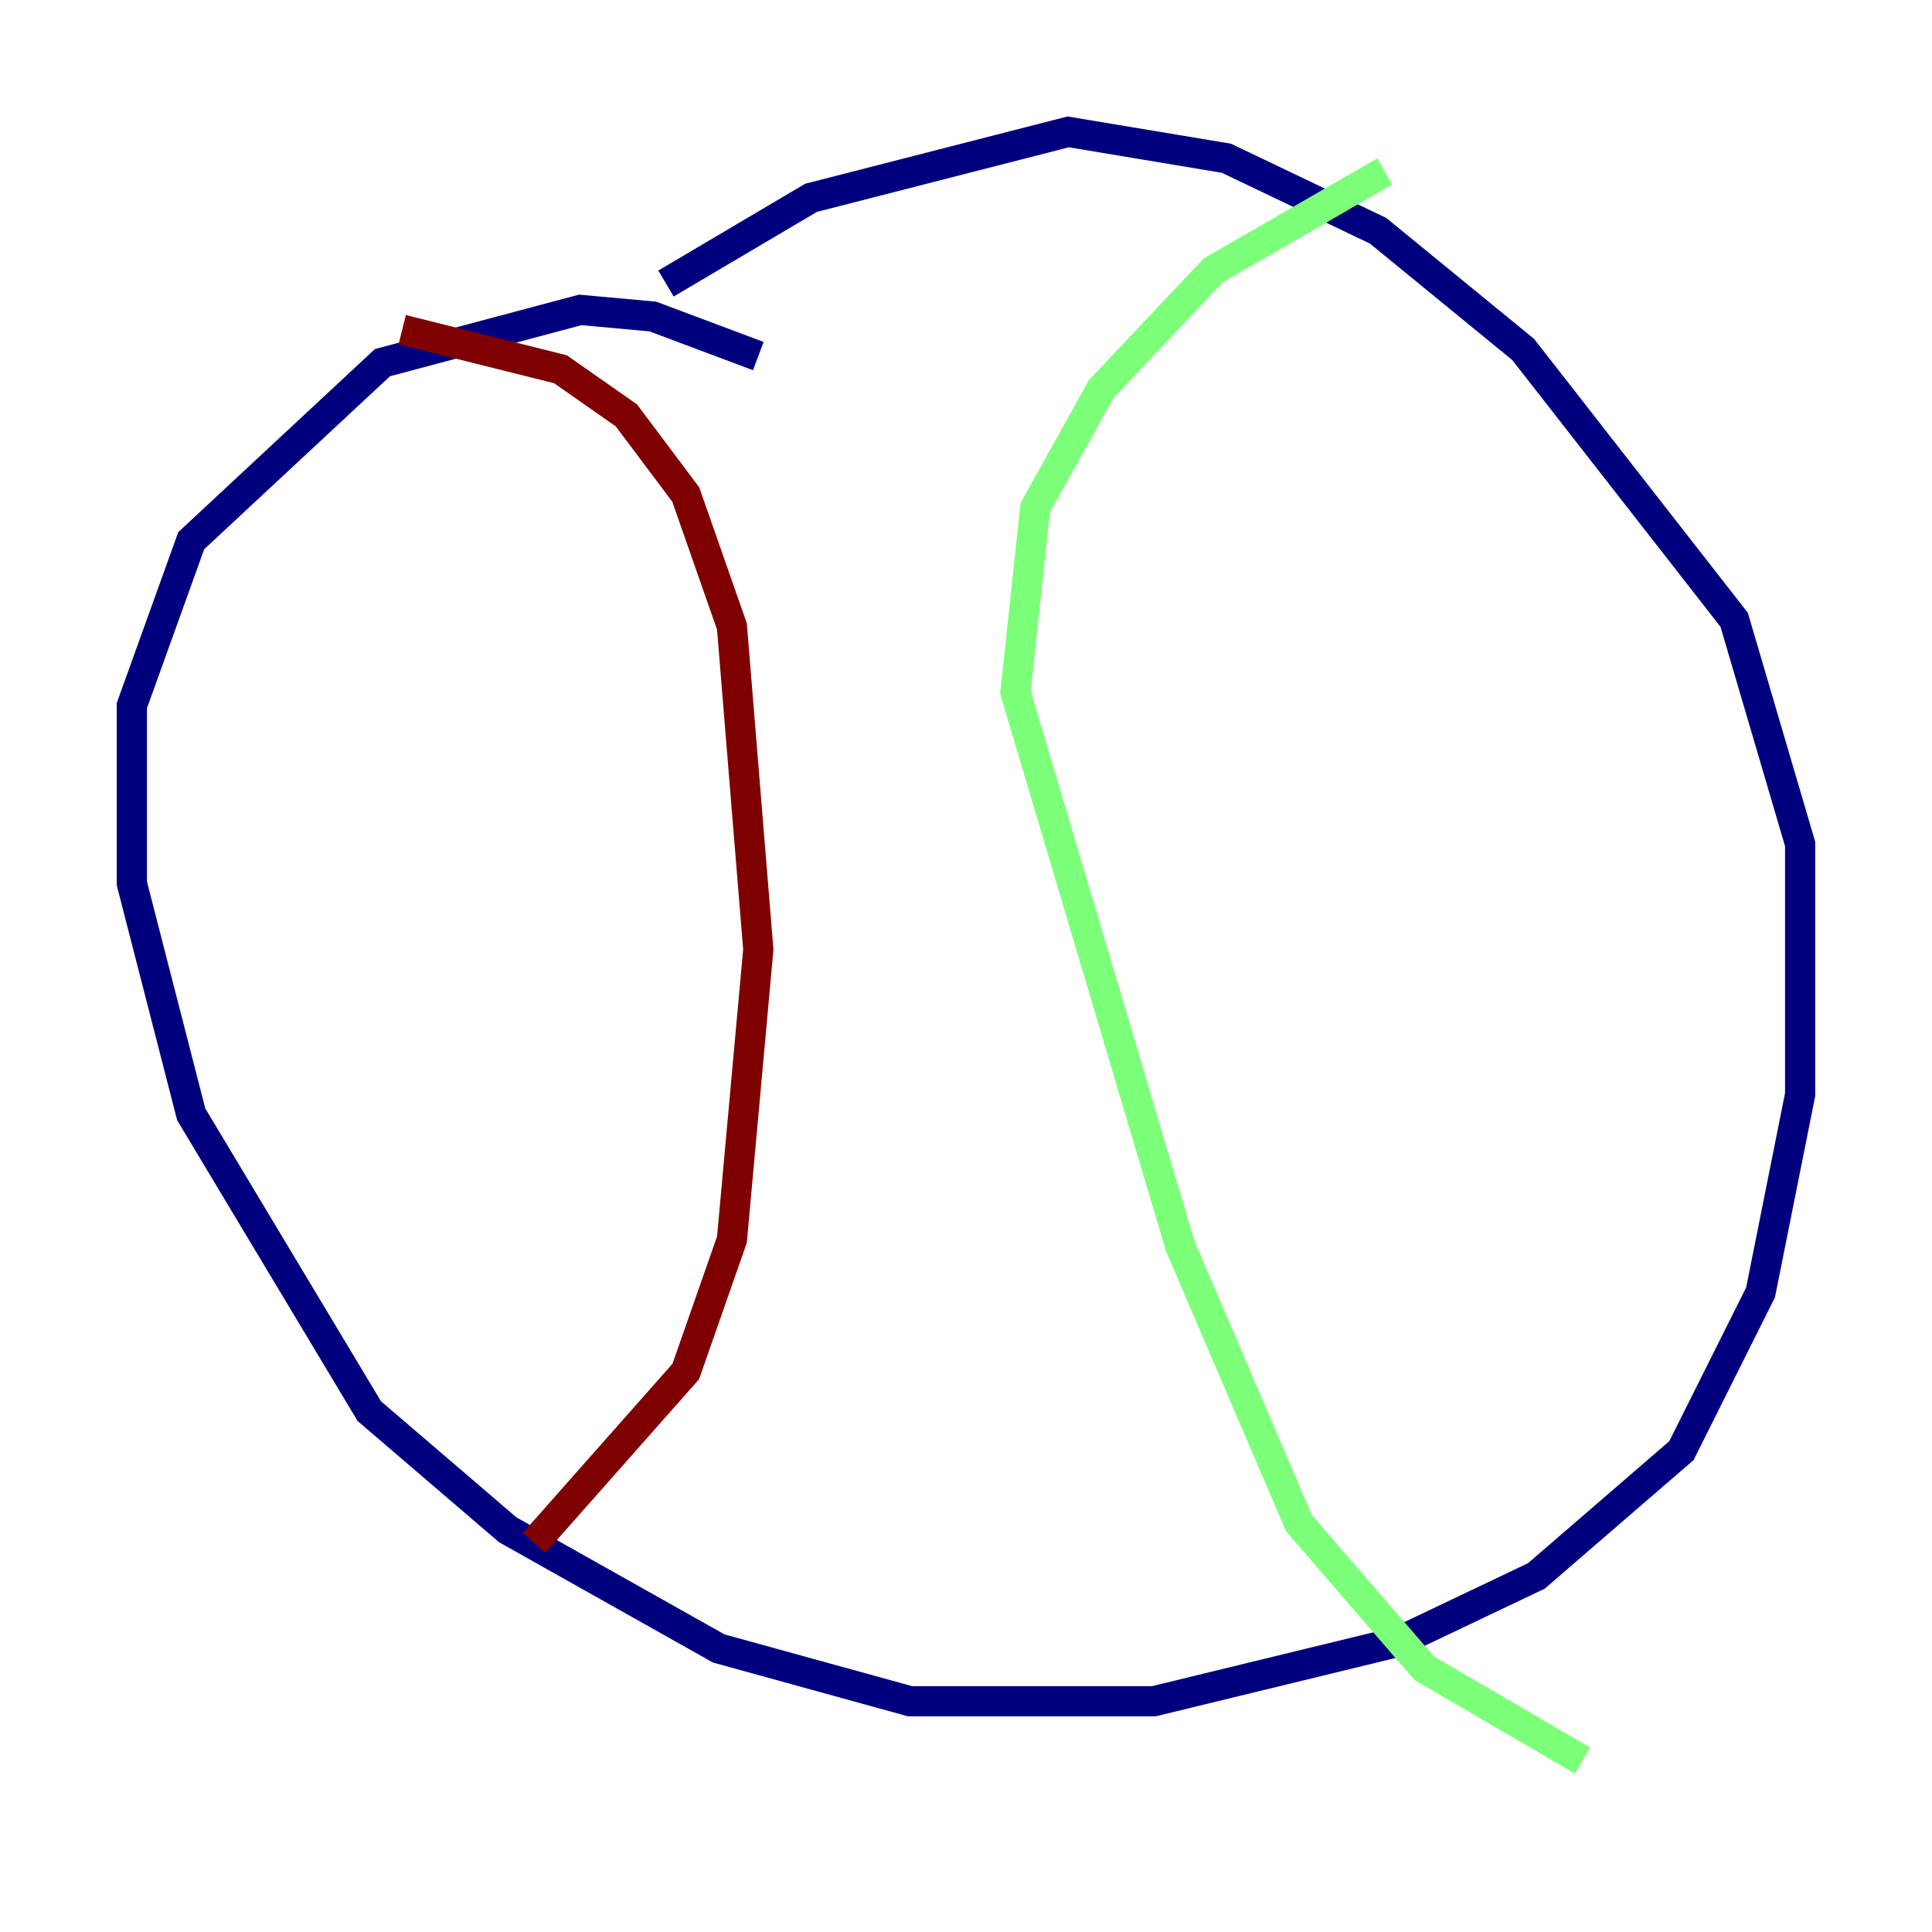 <?xml version="1.0" encoding="utf-8" ?>
<svg baseProfile="tiny" height="128" version="1.2" viewBox="0,0,128,128" width="128" xmlns="http://www.w3.org/2000/svg" xmlns:ev="http://www.w3.org/2001/xml-events" xmlns:xlink="http://www.w3.org/1999/xlink"><defs /><polyline fill="none" points="50.239,23.59 43.249,20.969 38.444,20.532 25.338,24.027 12.669,35.822 8.737,46.744 8.737,58.539 12.669,73.829 24.464,93.488 33.638,101.352 47.618,109.215 60.287,112.71 76.451,112.71 92.614,108.778 101.788,104.41 111.399,96.109 116.642,85.625 119.263,72.519 119.263,55.918 114.894,41.065 100.915,23.154 91.304,15.29 81.256,10.485 70.771,8.737 53.734,13.106 44.123,18.785" stroke="#00007f" stroke-width="2" /><polyline fill="none" points="91.741,11.358 80.382,17.911 72.956,25.775 68.587,33.638 67.276,45.87 78.198,82.567 86.061,100.915 94.362,110.526 104.846,116.642" stroke="#7cff79" stroke-width="2" /><polyline fill="none" points="26.648,21.843 37.133,24.464 41.502,27.522 45.433,32.764 48.492,41.502 50.239,62.908 48.492,82.13 45.433,90.867 35.386,102.225" stroke="#7f0000" stroke-width="2" /></svg>